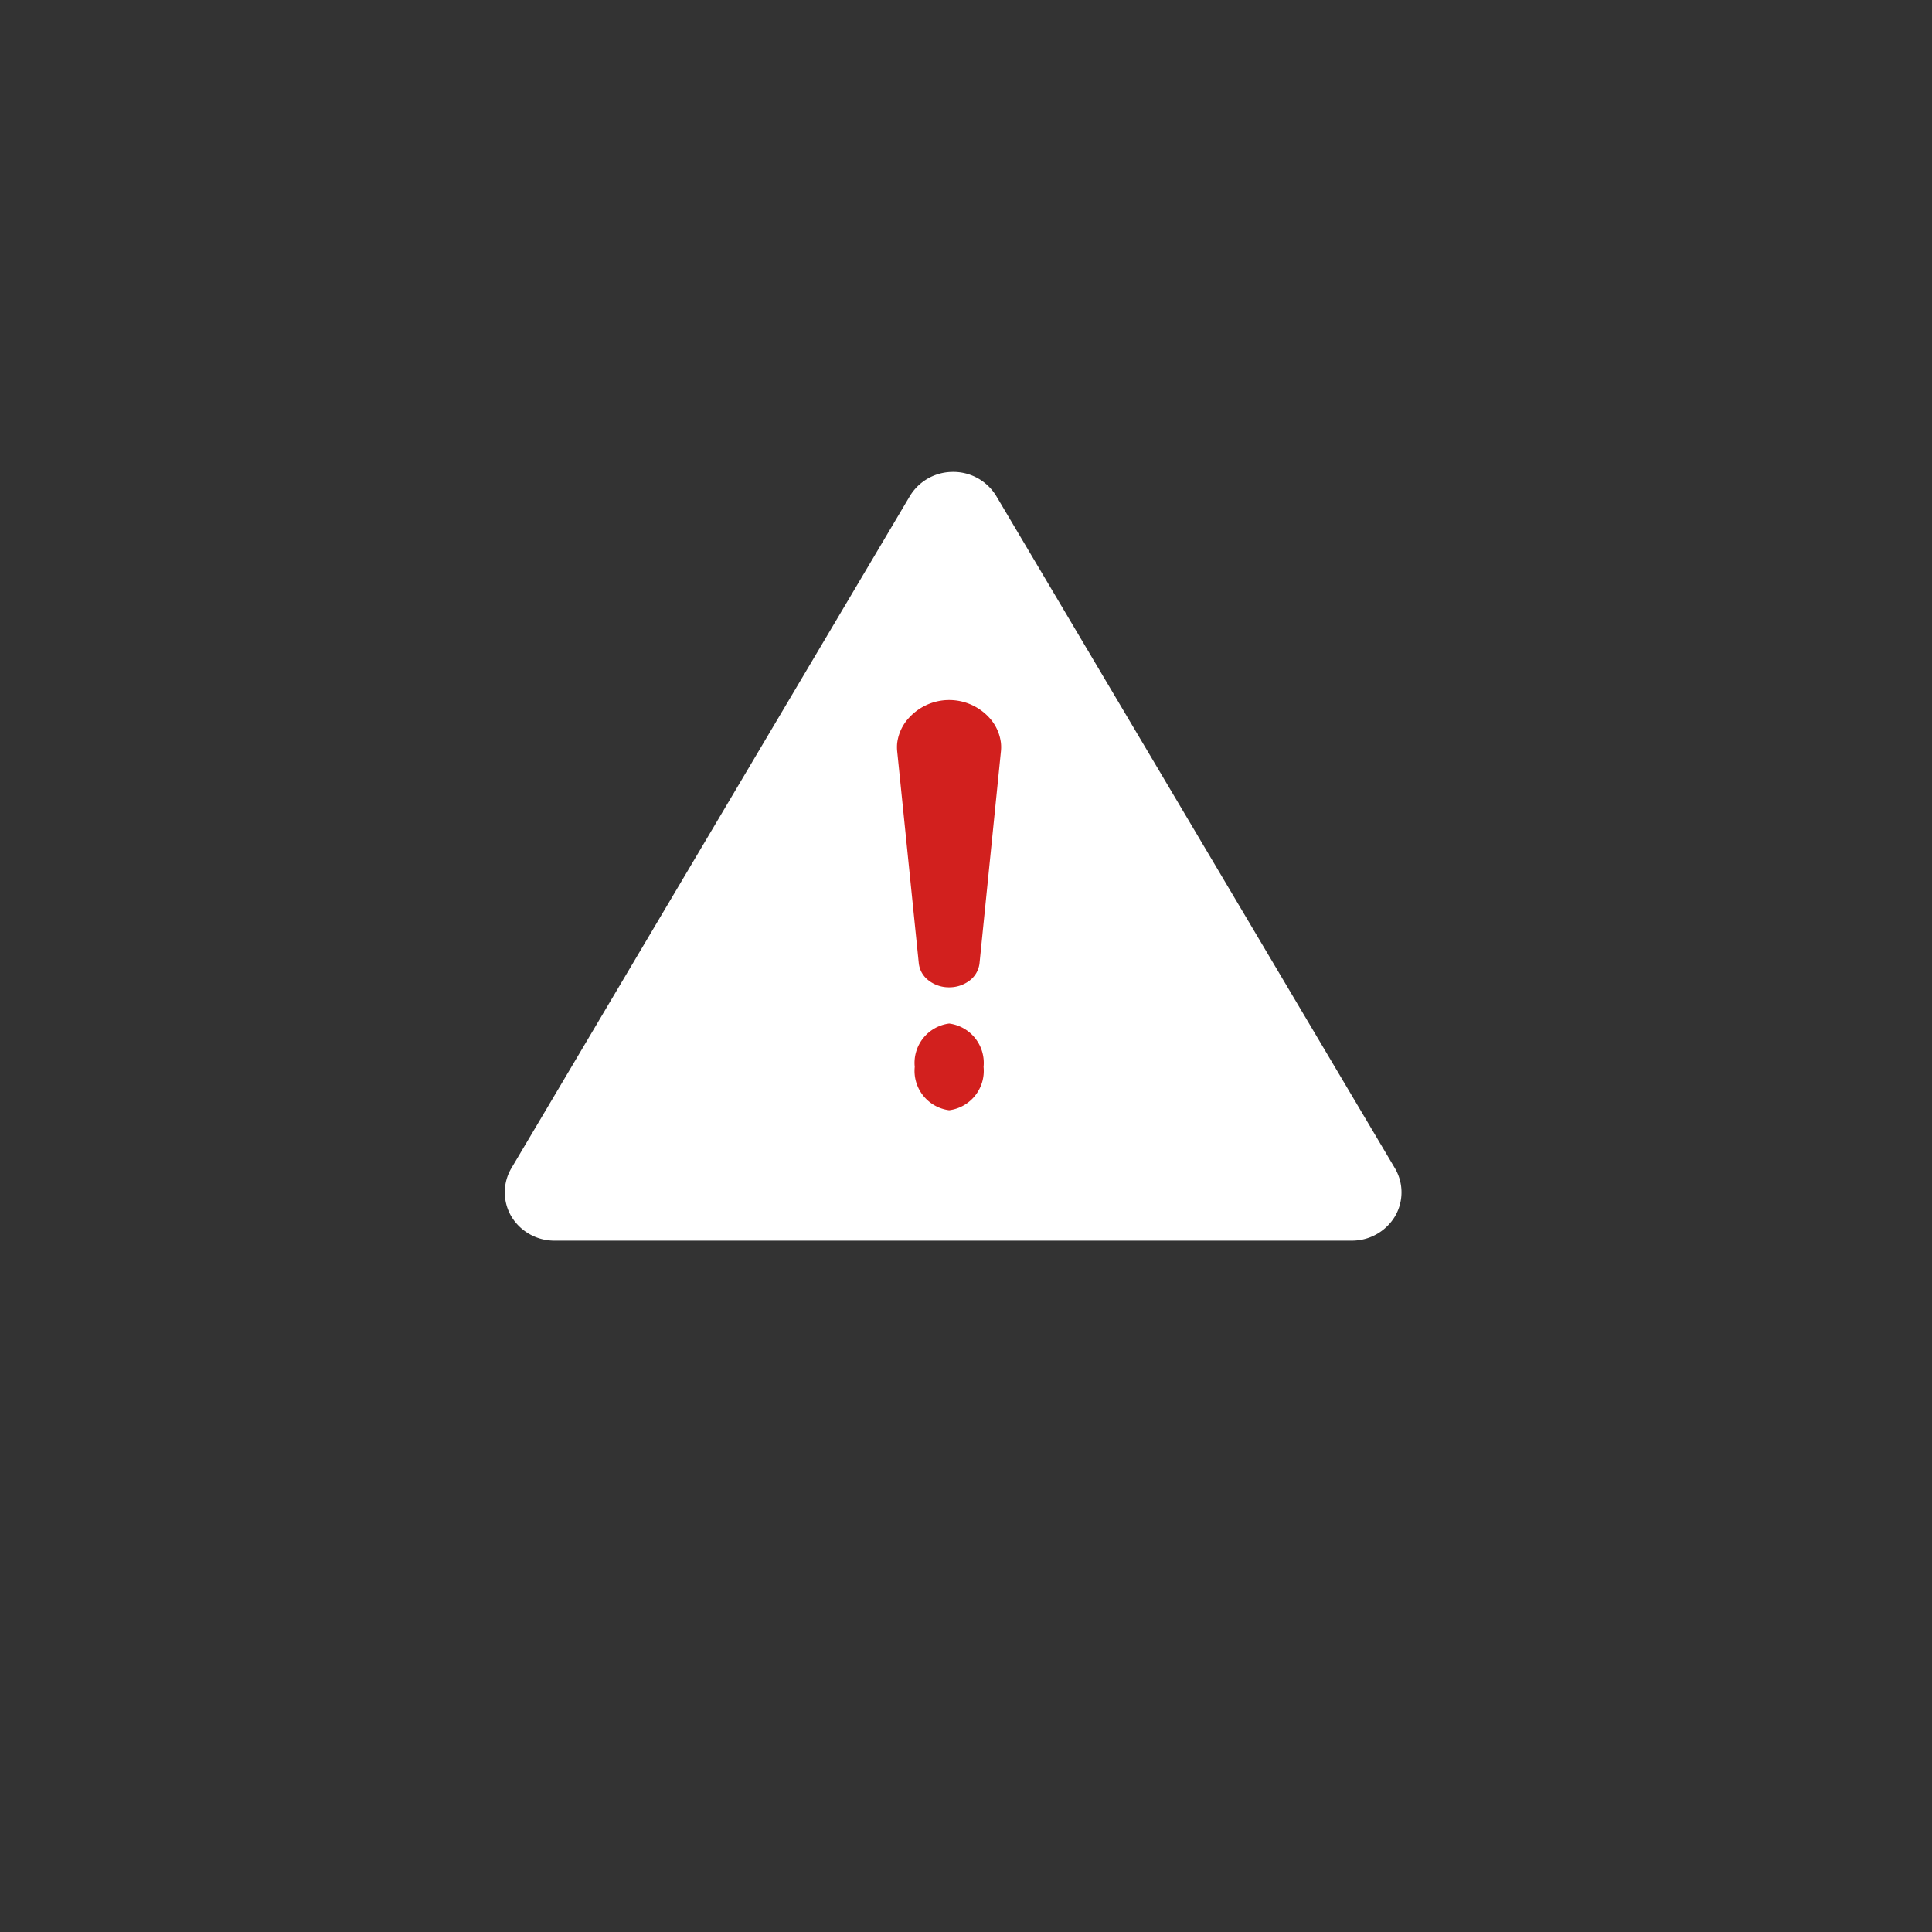 <svg xmlns="http://www.w3.org/2000/svg" width="32" height="32" viewBox="0 0 32 32"><rect x="0" y="0" width="32" height="32" fill="#333333" stroke="none"/><defs><style>.a{fill:none;}.b{fill:#fff;}.c{fill:#d2201e;}</style></defs><g transform="translate(-500 -2948.579)"><circle class="a" cx="16" cy="16" r="16" transform="translate(500 2948.579)"/><g transform="translate(508.36 2956.396)"><path class="b" d="M7.39,0a.83.83,0,0,0-.68.4L.11,11.532a.786.786,0,0,0,0,.8.831.831,0,0,0,.717.4h13.2a.831.831,0,0,0,.717-.4.786.786,0,0,0,0-.8L8.142.4A.832.832,0,0,0,7.39,0Z" transform="translate(0 0)"/><g transform="translate(6.5 3.776)"><path class="c" d="M1.14.718a.657.657,0,0,1-.57.718A.657.657,0,0,1,0,.718.657.657,0,0,1,.57,0a.657.657,0,0,1,.57.718Z" transform="translate(0.291 5.36)"/><path class="c" d="M1.719.717A.748.748,0,0,0,1.531.3.9.9,0,0,0,.206.285.751.751,0,0,0,0,.717.692.692,0,0,0,0,.847L.358,4.362a.412.412,0,0,0,.145.27.547.547,0,0,0,.358.128.552.552,0,0,0,.329-.105.418.418,0,0,0,.174-.293L1.719.847A.684.684,0,0,0,1.719.717Z" transform="translate(0 0)"/></g></g></g></svg>